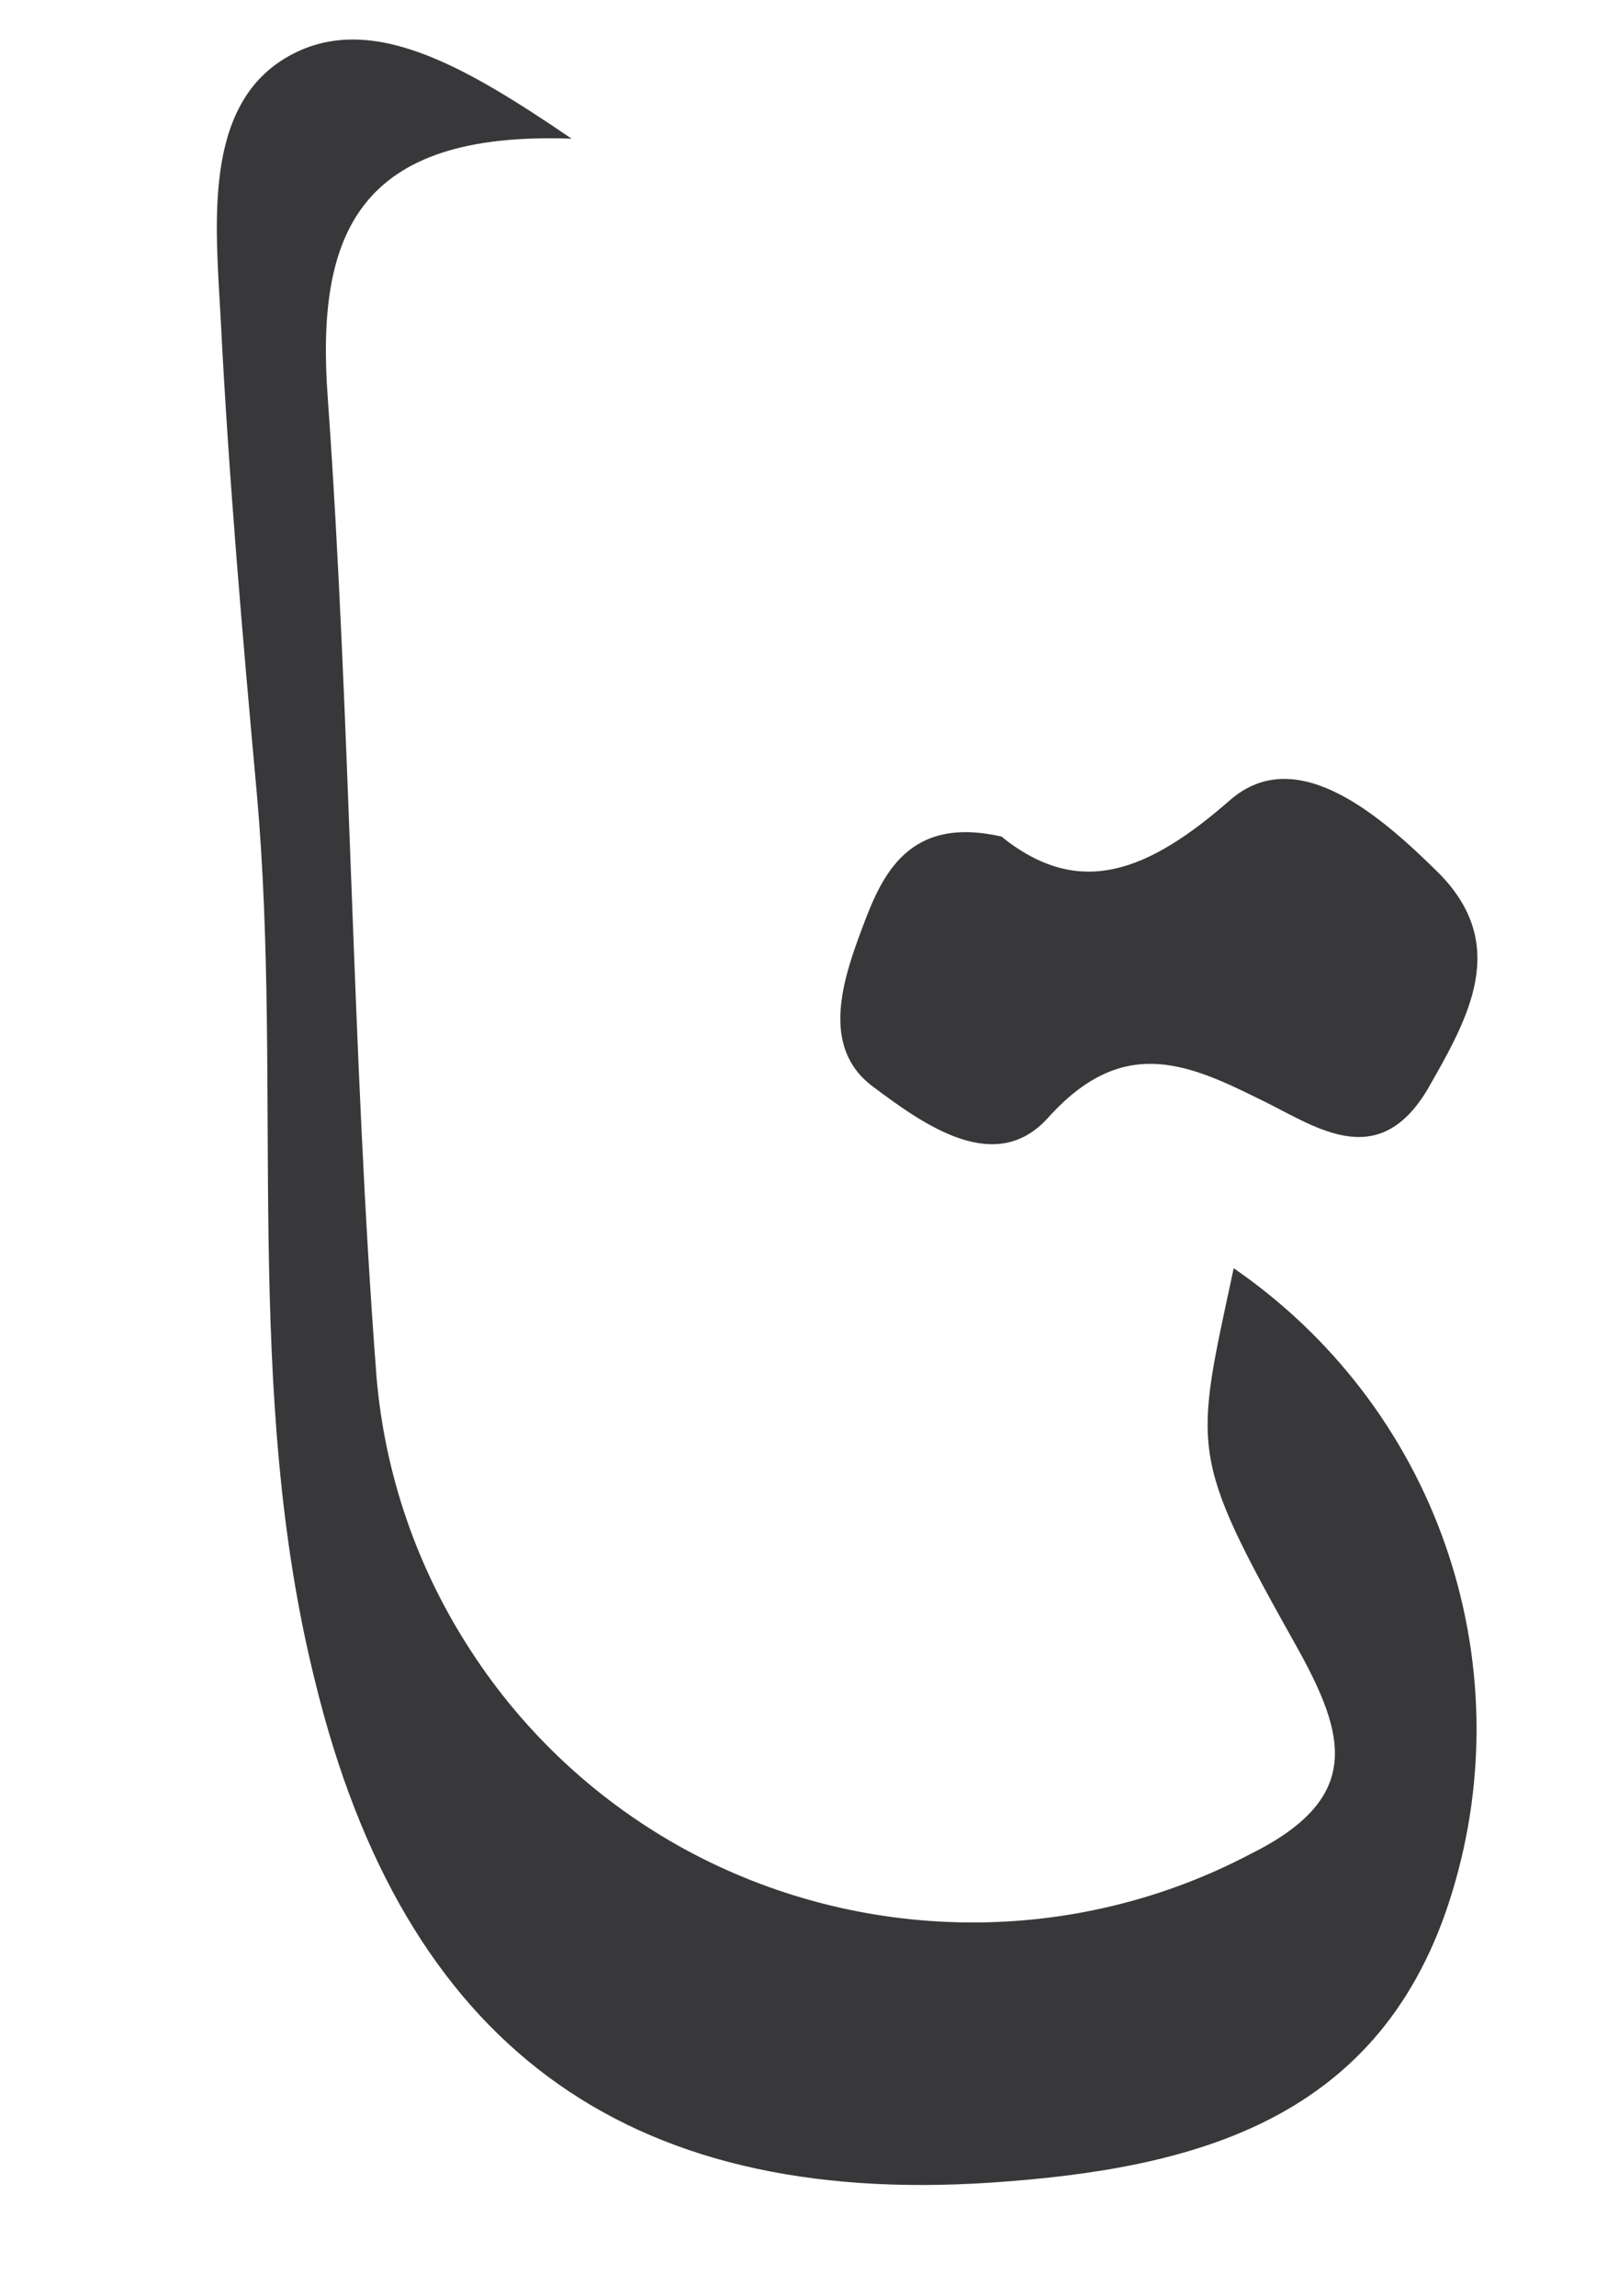 <svg width="7" height="10" viewBox="0 0 7 10" fill="none" xmlns="http://www.w3.org/2000/svg">
<path d="M1.243 0.253C1.602 0.038 2.021 0.285 2.49 0.604C1.561 0.57 1.374 1.016 1.428 1.737C1.529 3.155 1.532 4.587 1.64 5.995C1.676 6.422 1.818 6.833 2.053 7.192C2.287 7.552 2.607 7.848 2.984 8.054C3.361 8.259 3.783 8.368 4.213 8.372C4.643 8.376 5.067 8.274 5.447 8.074C5.936 7.831 5.866 7.561 5.647 7.169C5.175 6.327 5.203 6.321 5.374 5.523C5.801 5.817 6.124 6.237 6.295 6.726C6.466 7.214 6.477 7.744 6.326 8.239C6.025 9.233 5.209 9.445 4.317 9.505C2.715 9.612 1.757 8.897 1.373 7.324C1.056 6.058 1.233 4.744 1.119 3.459C1.056 2.766 0.996 2.076 0.961 1.383C0.939 0.978 0.885 0.468 1.243 0.253ZM5.362 3.481C5.654 3.232 6.022 3.561 6.263 3.798C6.58 4.114 6.397 4.432 6.216 4.748C5.994 5.115 5.718 4.896 5.477 4.782C5.159 4.624 4.883 4.514 4.565 4.868C4.337 5.121 4.029 4.902 3.801 4.731C3.573 4.56 3.671 4.266 3.757 4.038C3.842 3.81 3.957 3.551 4.362 3.643C4.699 3.915 4.997 3.801 5.362 3.481Z" fill="#38383A"/>
</svg>
